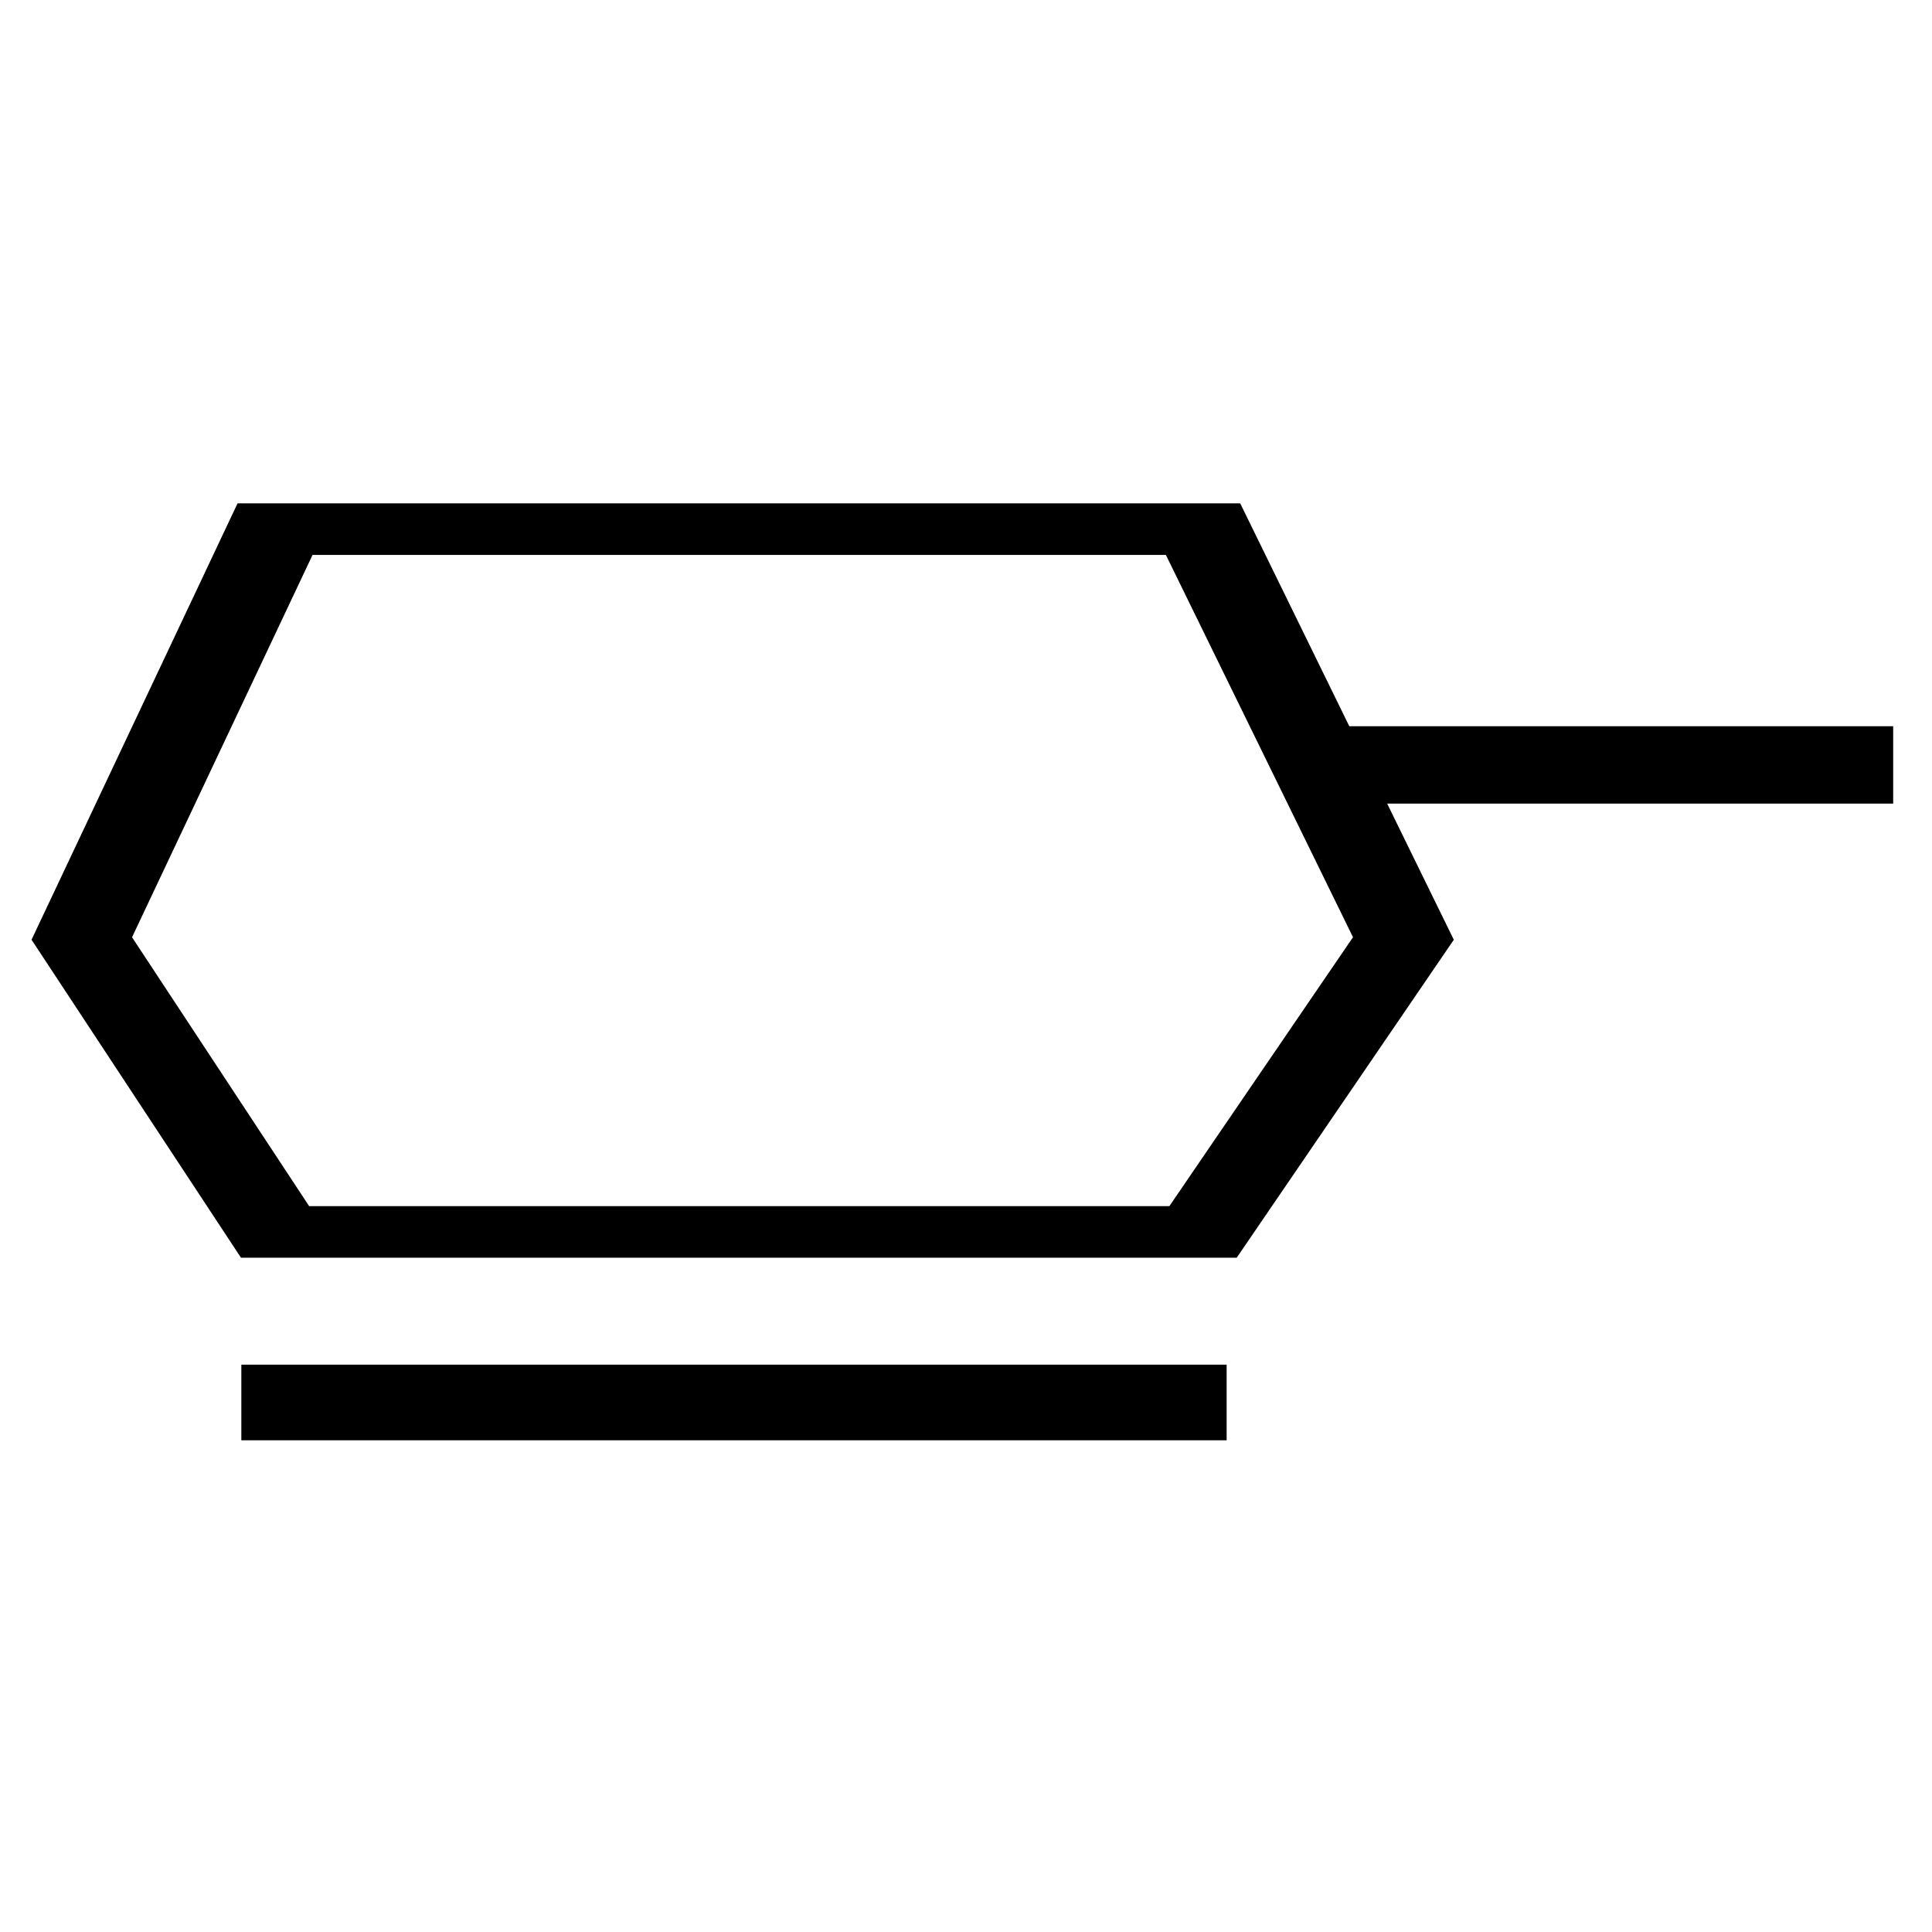 <?xml version="1.0" encoding="UTF-8" standalone="no"?>
<!DOCTYPE svg PUBLIC "-//W3C//DTD SVG 1.1//EN" "http://www.w3.org/Graphics/SVG/1.1/DTD/svg11.dtd">
<svg width="100%" height="100%" viewBox="0 0 100 100" version="1.1" xmlns="http://www.w3.org/2000/svg" xmlns:xlink="http://www.w3.org/1999/xlink" xml:space="preserve" xmlns:serif="http://www.serif.com/" style="fill-rule:evenodd;clip-rule:evenodd;stroke-miterlimit:1.5;">
    <g transform="matrix(1,0,0,1,-115,-460)">
        <g id="Outfitting" transform="matrix(1,0,0,1,115,460)">
            <rect x="0" y="0" width="100" height="100" style="fill:none;"/>
            <g transform="matrix(1.5,0,0,1.5,-173.509,-20.409)">
                <g transform="matrix(2.19808e-17,-0.359,0.67,4.09982e-17,-119.568,182.923)">
                    <path d="M381.429,355.318L420.775,365.271L420.775,413.065L381.429,423.384L353.225,413.065L353.225,365.271L381.429,355.318Z" style="fill:none;stroke:black;stroke-width:4.96px;"/>
                </g>
                <g transform="matrix(1.04,0,0,1,-260.96,-347)">
                    <path d="M370.154,409L402.846,409" style="fill:none;stroke:black;stroke-width:2.61px;stroke-linejoin:bevel;"/>
                </g>
                <g transform="matrix(1,0,0,1,-245,-345)">
                    <path d="M406.773,385L426,385" style="fill:none;stroke:black;stroke-width:2.67px;stroke-linejoin:round;"/>
                </g>
            </g>
        </g>
    </g>
</svg>
